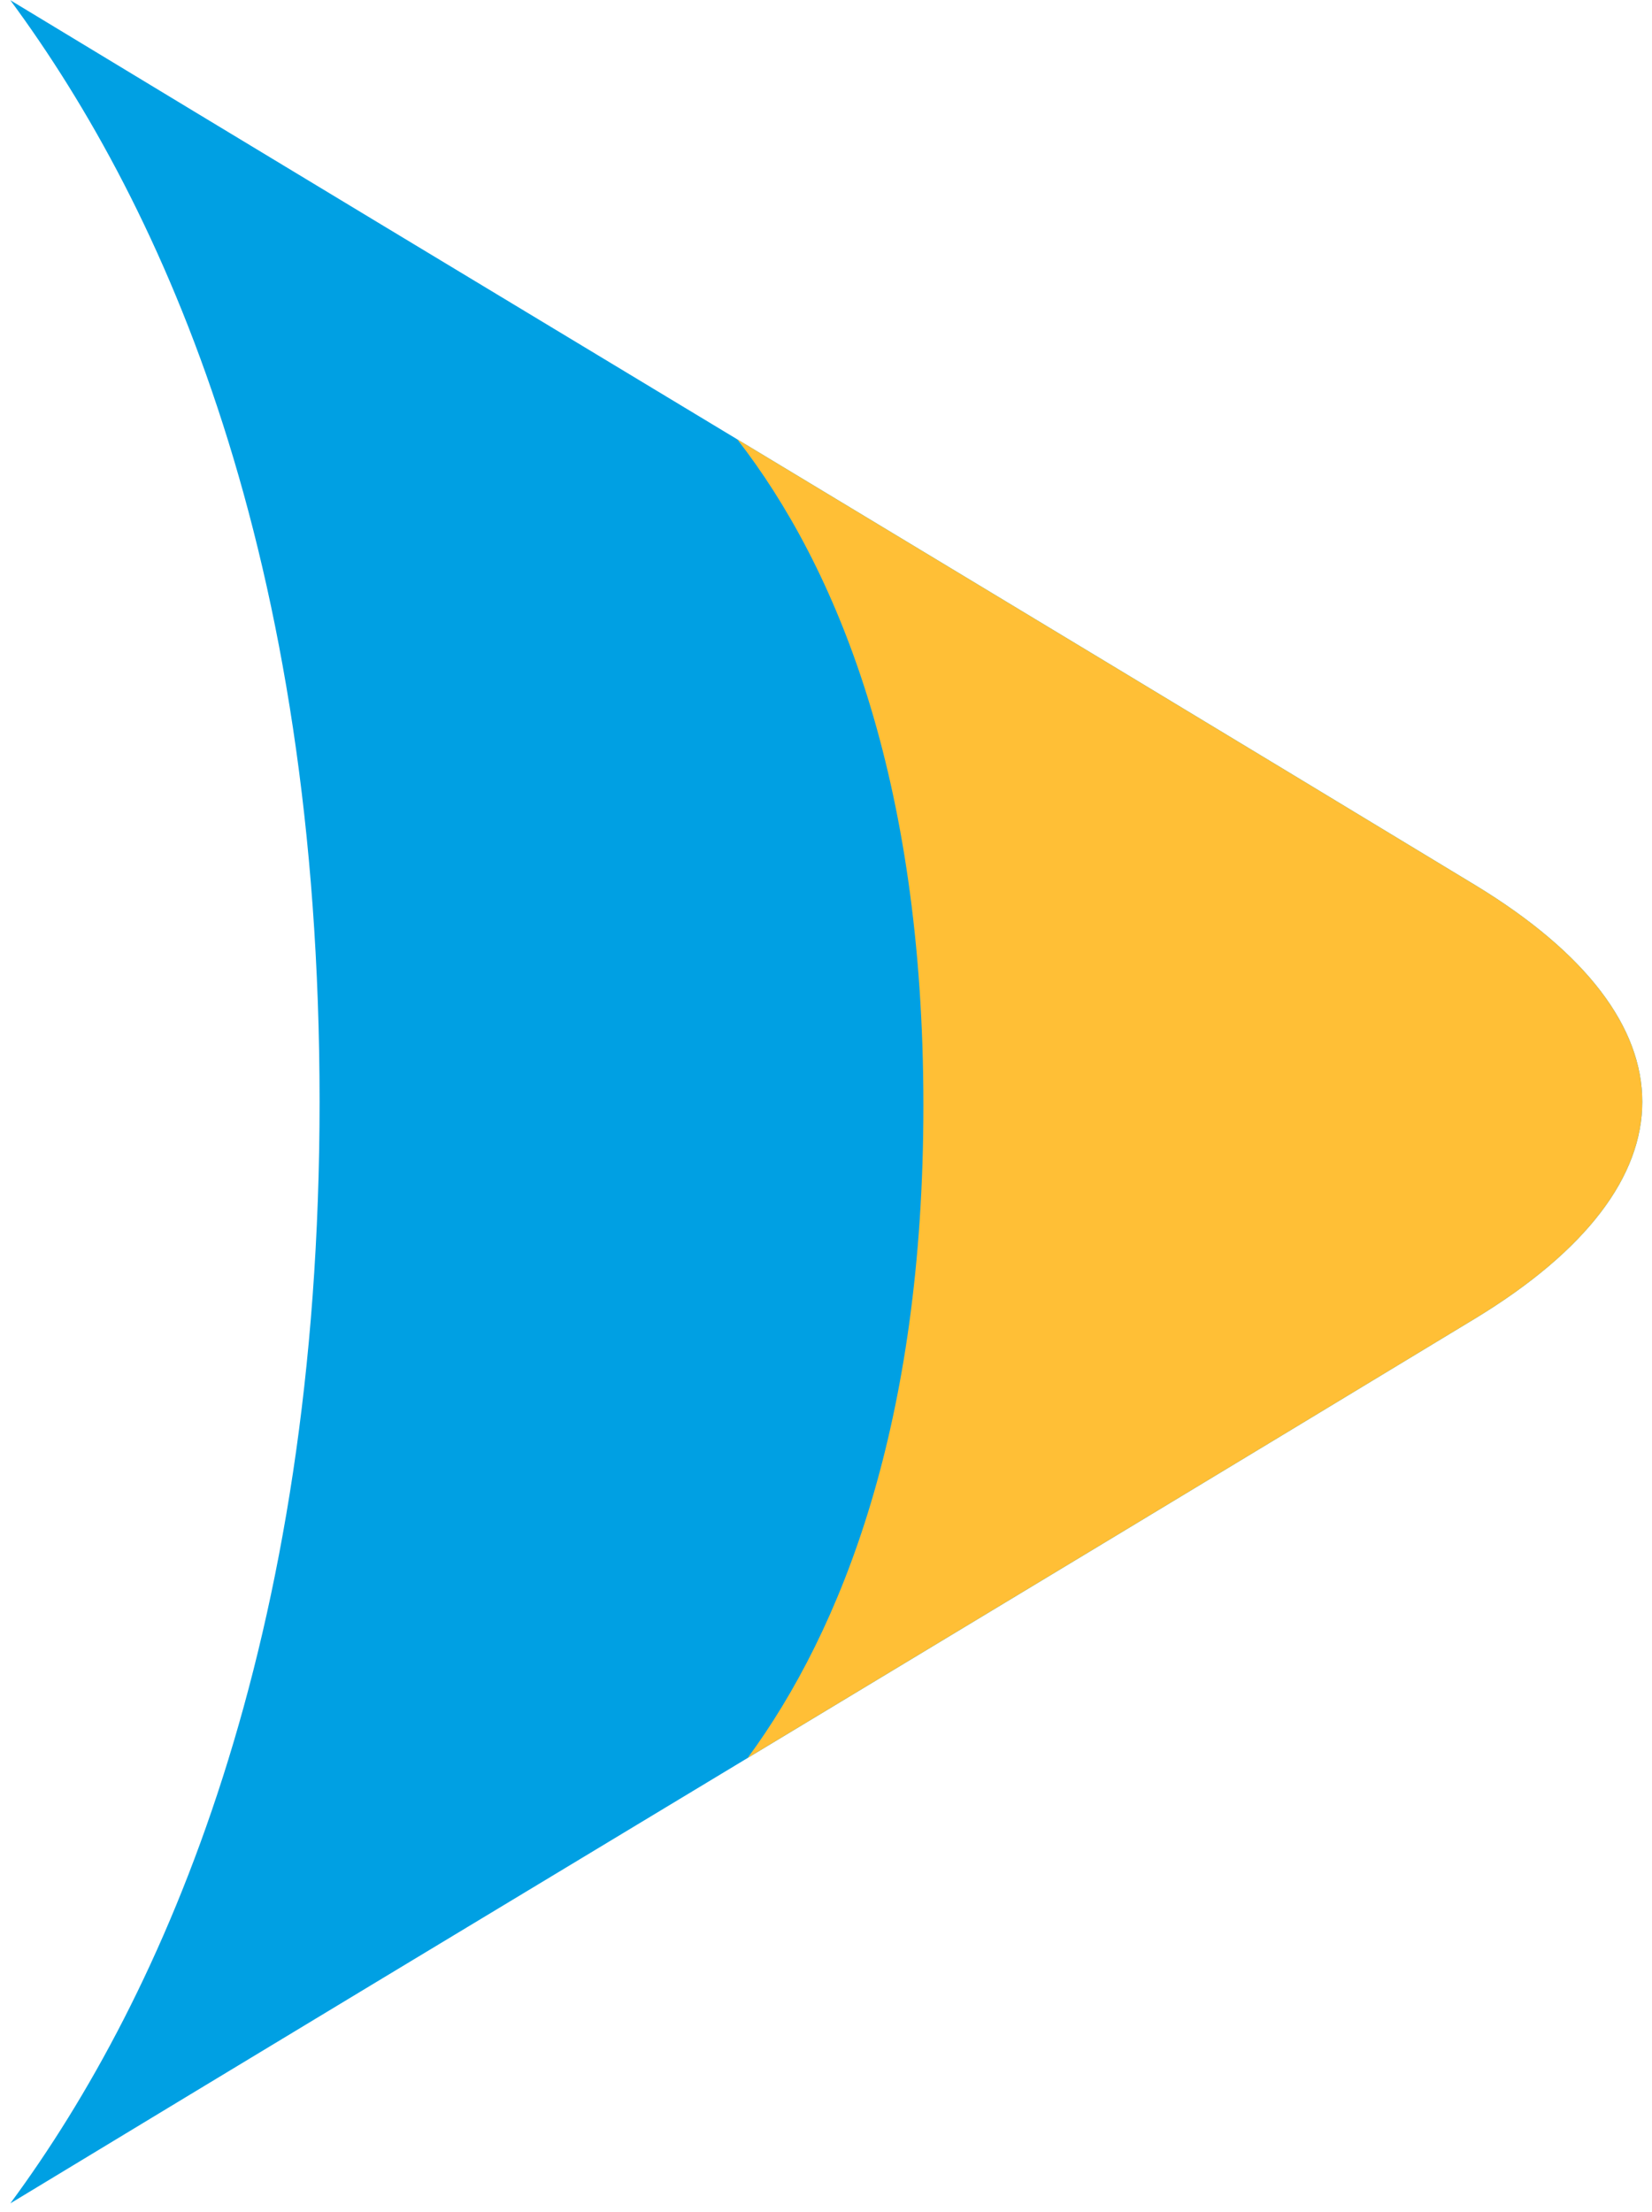 <svg width="65" height="87" viewBox="0 0 65 87" fill="none" xmlns="http://www.w3.org/2000/svg">
<path fill-rule="evenodd" clip-rule="evenodd" d="M12.574 43.333C12.574 64.596 6.49 78.418 0.406 86.657C19.716 74.962 38.761 63.533 58.071 51.838C66.8 46.522 66.8 40.143 58.071 34.827C38.761 23.132 19.716 11.703 0.406 0.008C6.49 8.248 12.574 21.803 12.574 43.333Z" fill="#00A0E3"/>
<path d="M29.009 17.279C38.674 23.106 48.339 28.933 58.071 34.827C66.8 40.143 66.8 46.522 58.071 51.838C48.477 57.649 38.947 63.393 29.418 69.138C33.13 64.092 36.332 55.988 36.332 43.48C36.332 30.513 32.892 22.279 29.009 17.279Z" fill="#FFBF36"/>
</svg>
